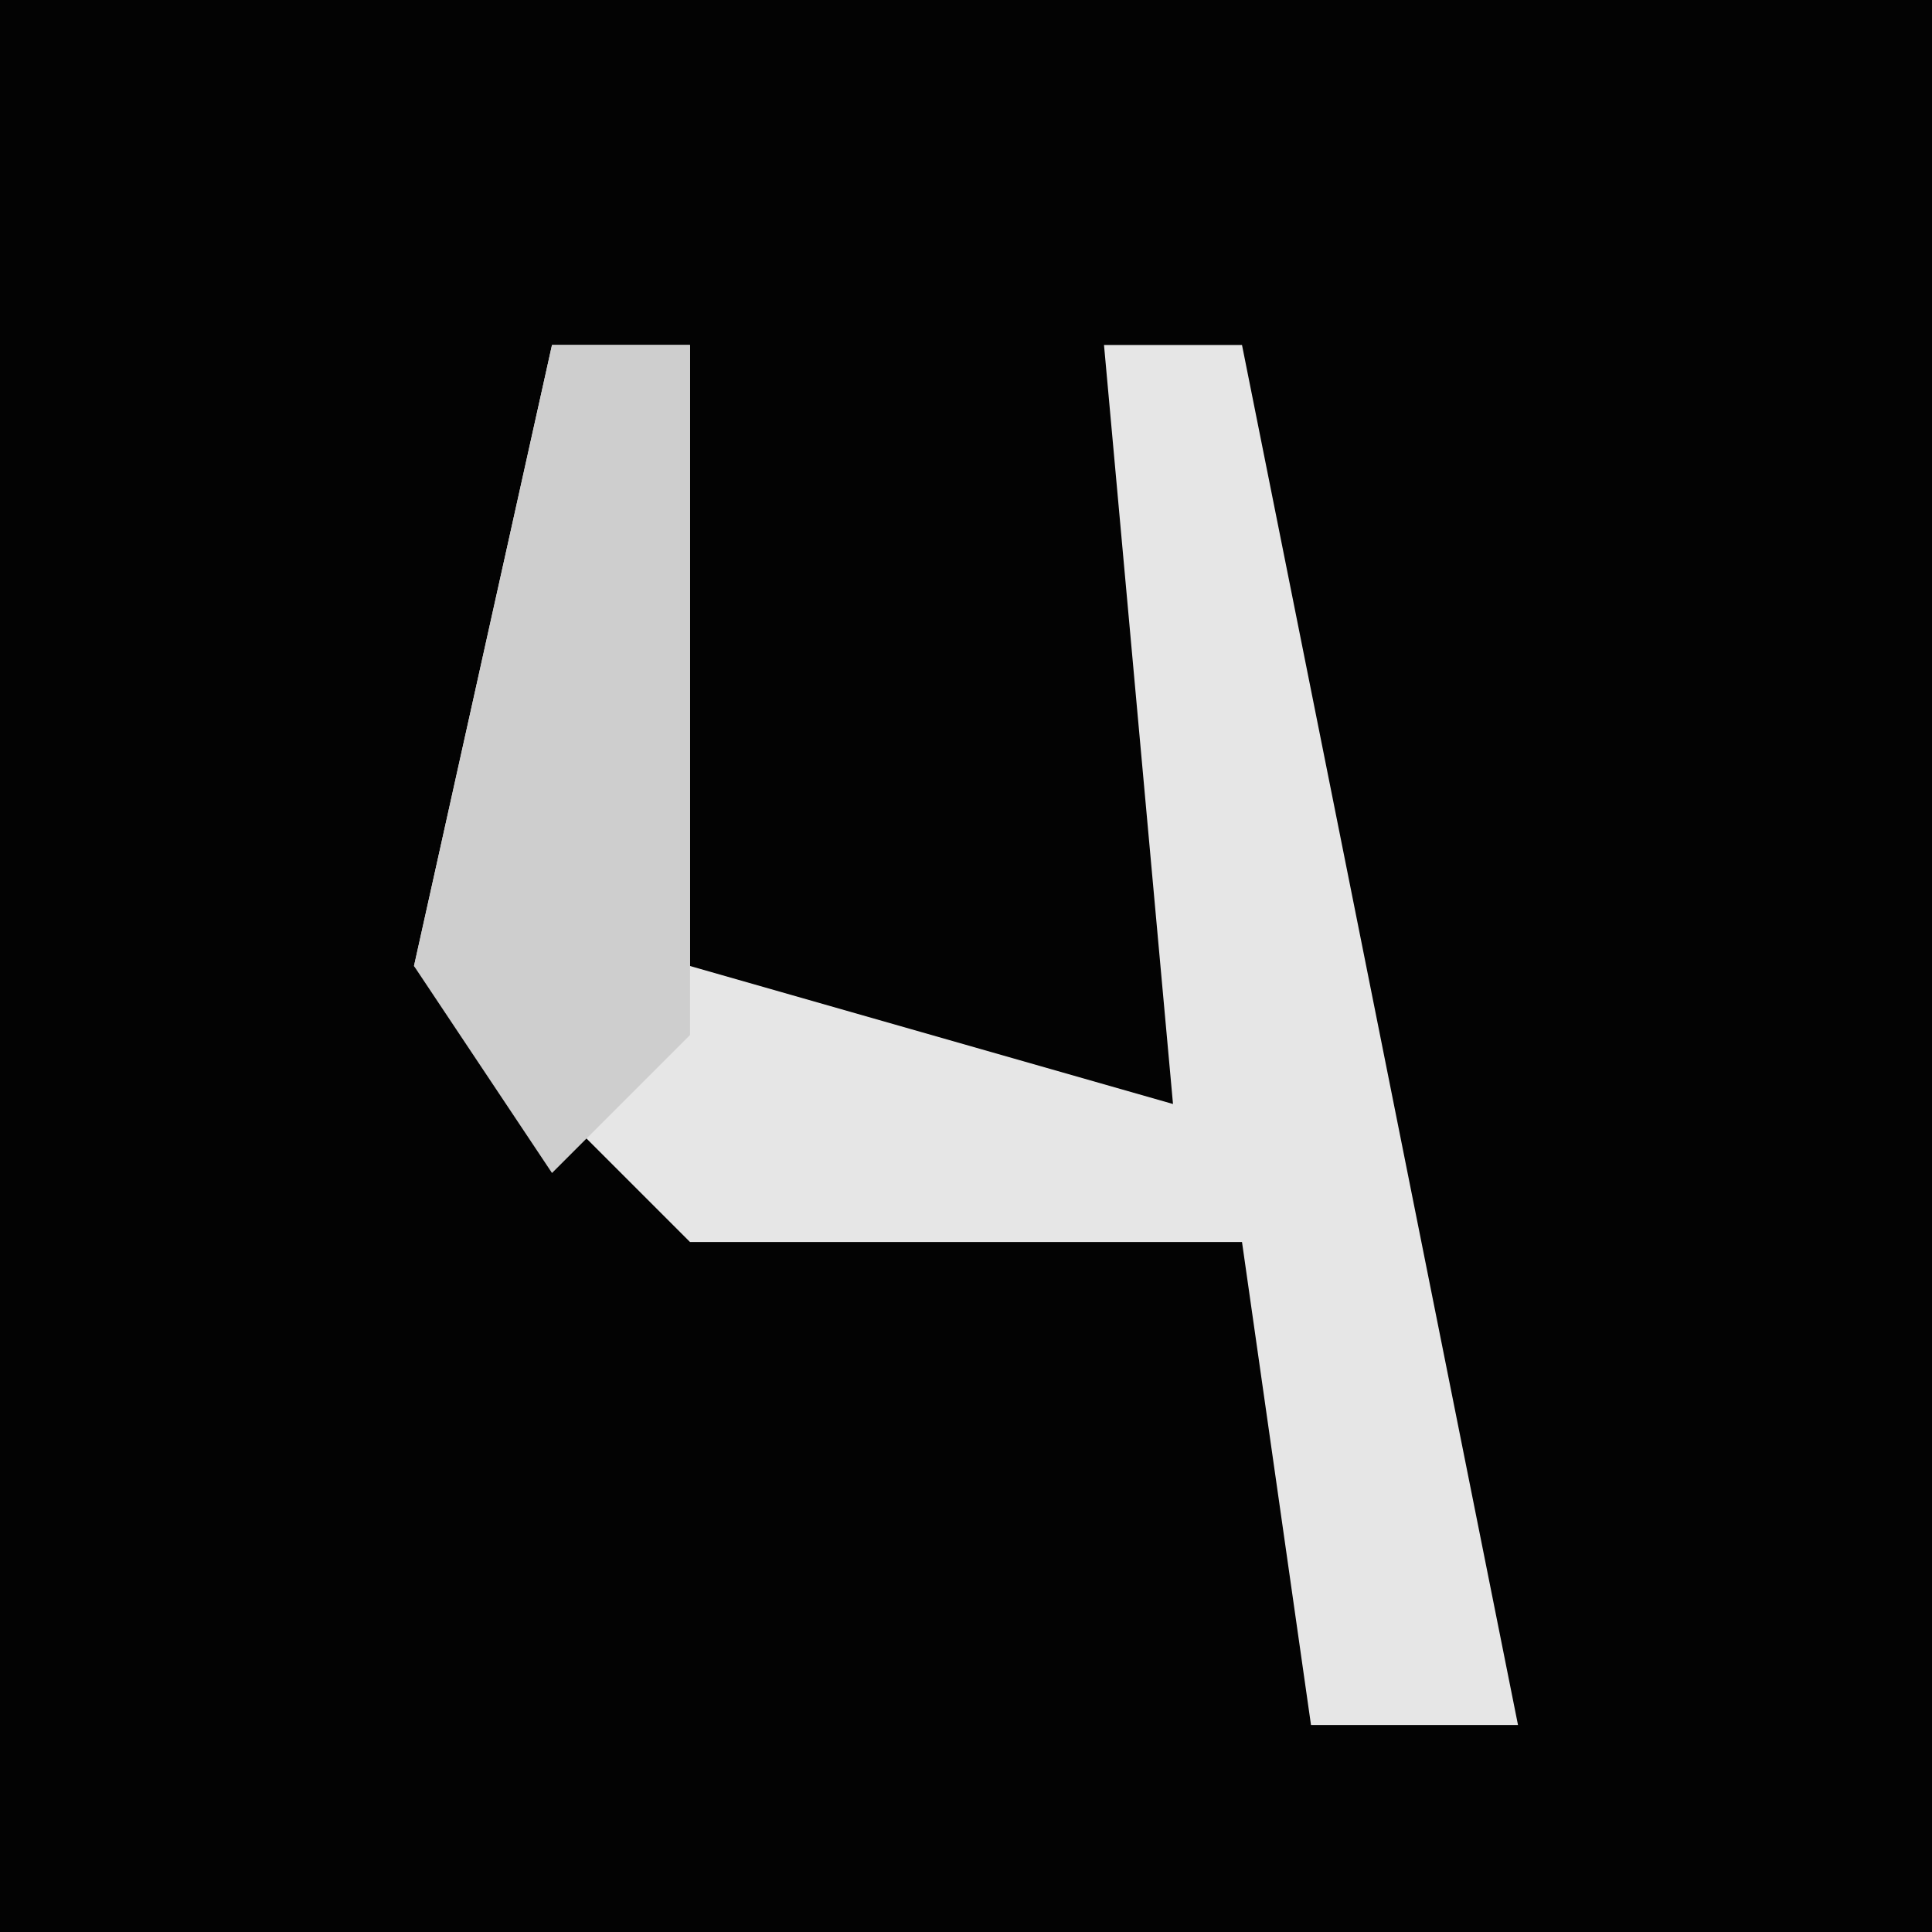 <?xml version="1.0" encoding="UTF-8"?>
<svg version="1.1" xmlns="http://www.w3.org/2000/svg" width="28" height="28">
<path d="M0,0 L28,0 L28,28 L0,28 Z " fill="#030303" transform="translate(0,0)"/>
<path d="M0,0 L2,0 L2,9 L9,11 L8,0 L10,0 L13,15 L14,20 L11,20 L10,13 L2,13 L-2,9 Z " fill="#E6E6E6" transform="translate(8,5)"/>
<path d="M0,0 L2,0 L2,10 L0,12 L-2,9 Z " fill="#CECECE" transform="translate(8,5)"/>
</svg>
